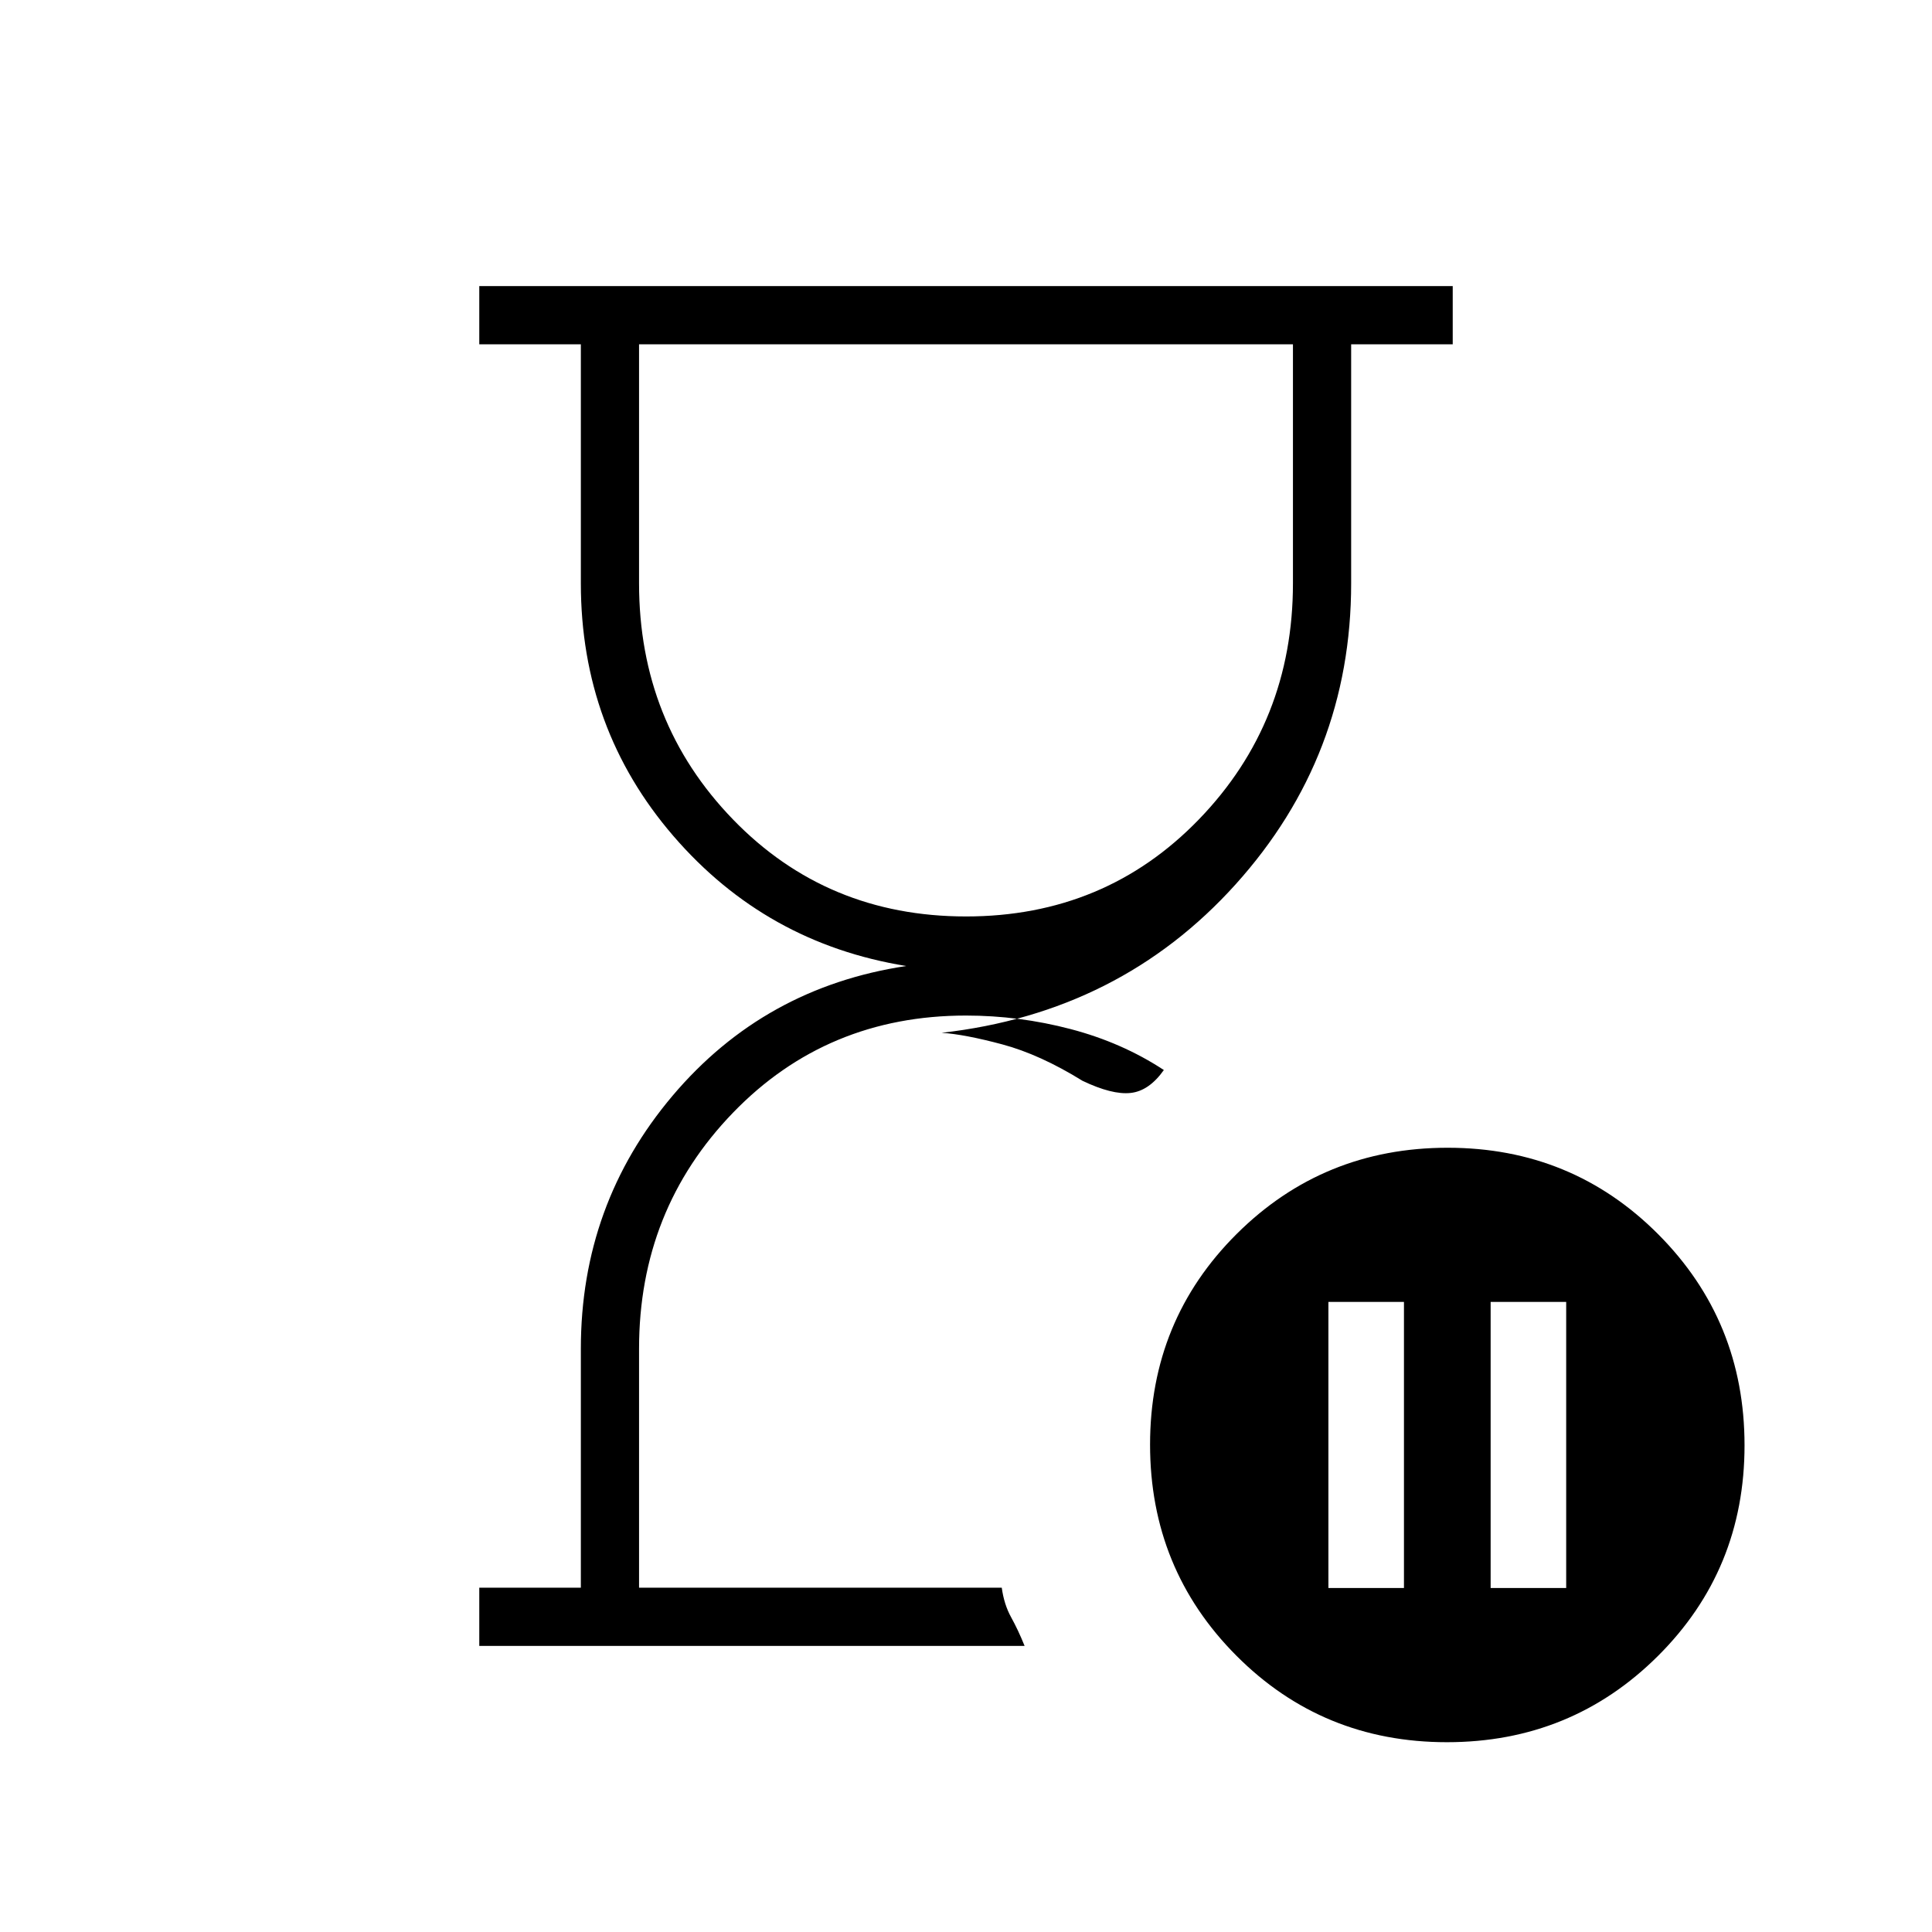 <svg xmlns="http://www.w3.org/2000/svg" height="20" viewBox="0 -960 960 960" width="20"><path d="M497.77-171.08Zm-259.62 28.93v-28.93h50.47v-118.76q0-71.74 45.53-125.64 45.54-53.9 116.16-64.52-69.73-11.27-115.71-64.6-45.98-53.34-45.98-125.55v-118.77h-50.47v-28.93h483.7v28.93h-50.47v118.77q0 85.88-57.44 149.61-57.44 63.73-146.05 73.73 11.53.77 30.19 5.77 18.65 5 39.8 18.08 14.74 7.04 23.91 6.04t16.52-11.39q-20.77-13.65-46.37-20.36-25.59-6.71-51.94-6.71-69.12 0-115.79 48.29-46.67 48.3-46.67 117.24v118.77h180.23q1.15 8.36 4.65 14.68 3.5 6.32 6.7 14.25H238.15ZM480-504.62q69.12 0 115.79-48.29 46.67-48.3 46.67-117.24v-118.77H317.54v118.77q0 69.11 46.67 117.32 46.67 48.21 115.79 48.21Zm260.69 333.7h37.54v-142.16h-37.54v142.16Zm-80.61 0h37.54v-142.16h-37.54v142.16Zm58.89 76.61q-61.82 0-104.66-43.03-42.85-43.03-42.85-104.84 0-61.82 43.03-104.67 43.03-42.84 104.85-42.84 61.81 0 104.66 43.03 42.85 43.03 42.85 104.84 0 61.82-43.03 104.67-43.04 42.84-104.85 42.84ZM480-788.92Z"/></svg>